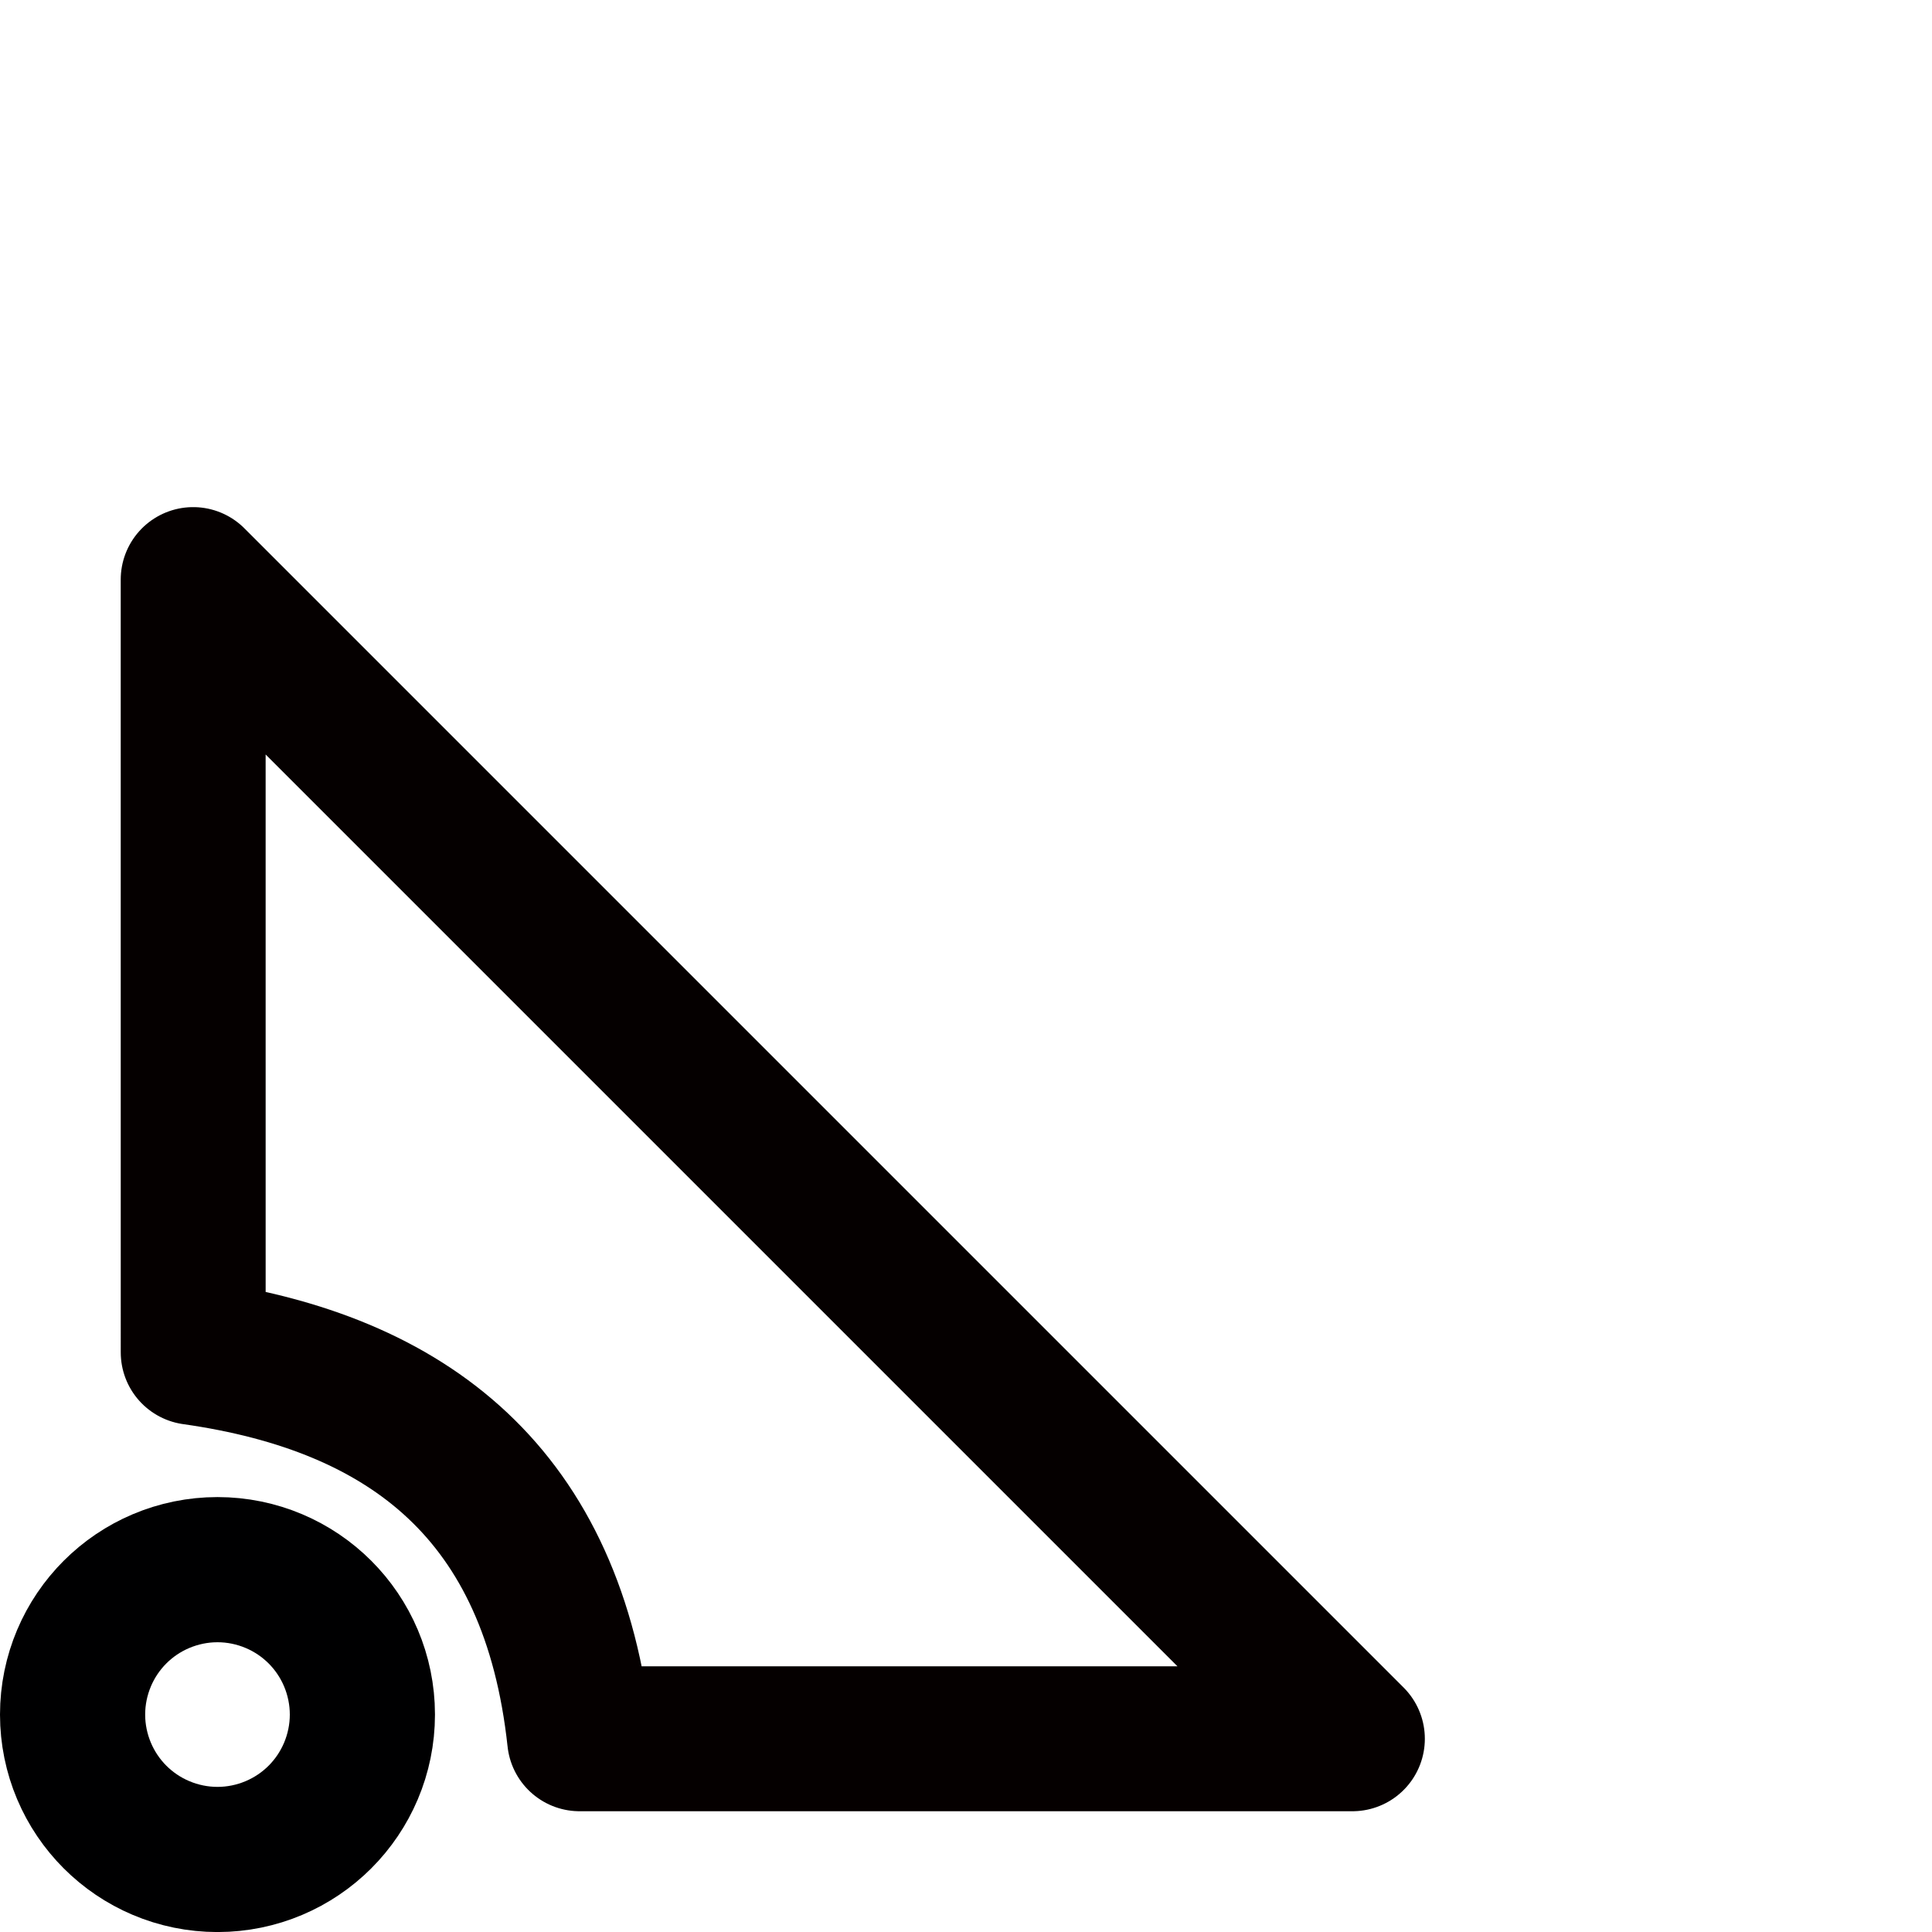 <svg width="1e3" height="1e3" version="1.1" viewBox="0 0 264.58 264.58" xmlns="http://www.w3.org/2000/svg">
	<g transform="translate(0 -32.417)" fill="none">
		<ellipse cx="29.784" cy="267.22" rx="9.94" ry="9.94" stroke="#000001" stroke-miterlimit="2" stroke-width="39.688" style="paint-order:normal"/>
		<path d="m26.458 217.62c29.624 4.192 49.309 19.492 52.917 52.917h105.83l-158.75-158.75z" stroke="#050000" stroke-linecap="round" stroke-linejoin="round" stroke-width="19.844"/>
	</g>
</svg>
